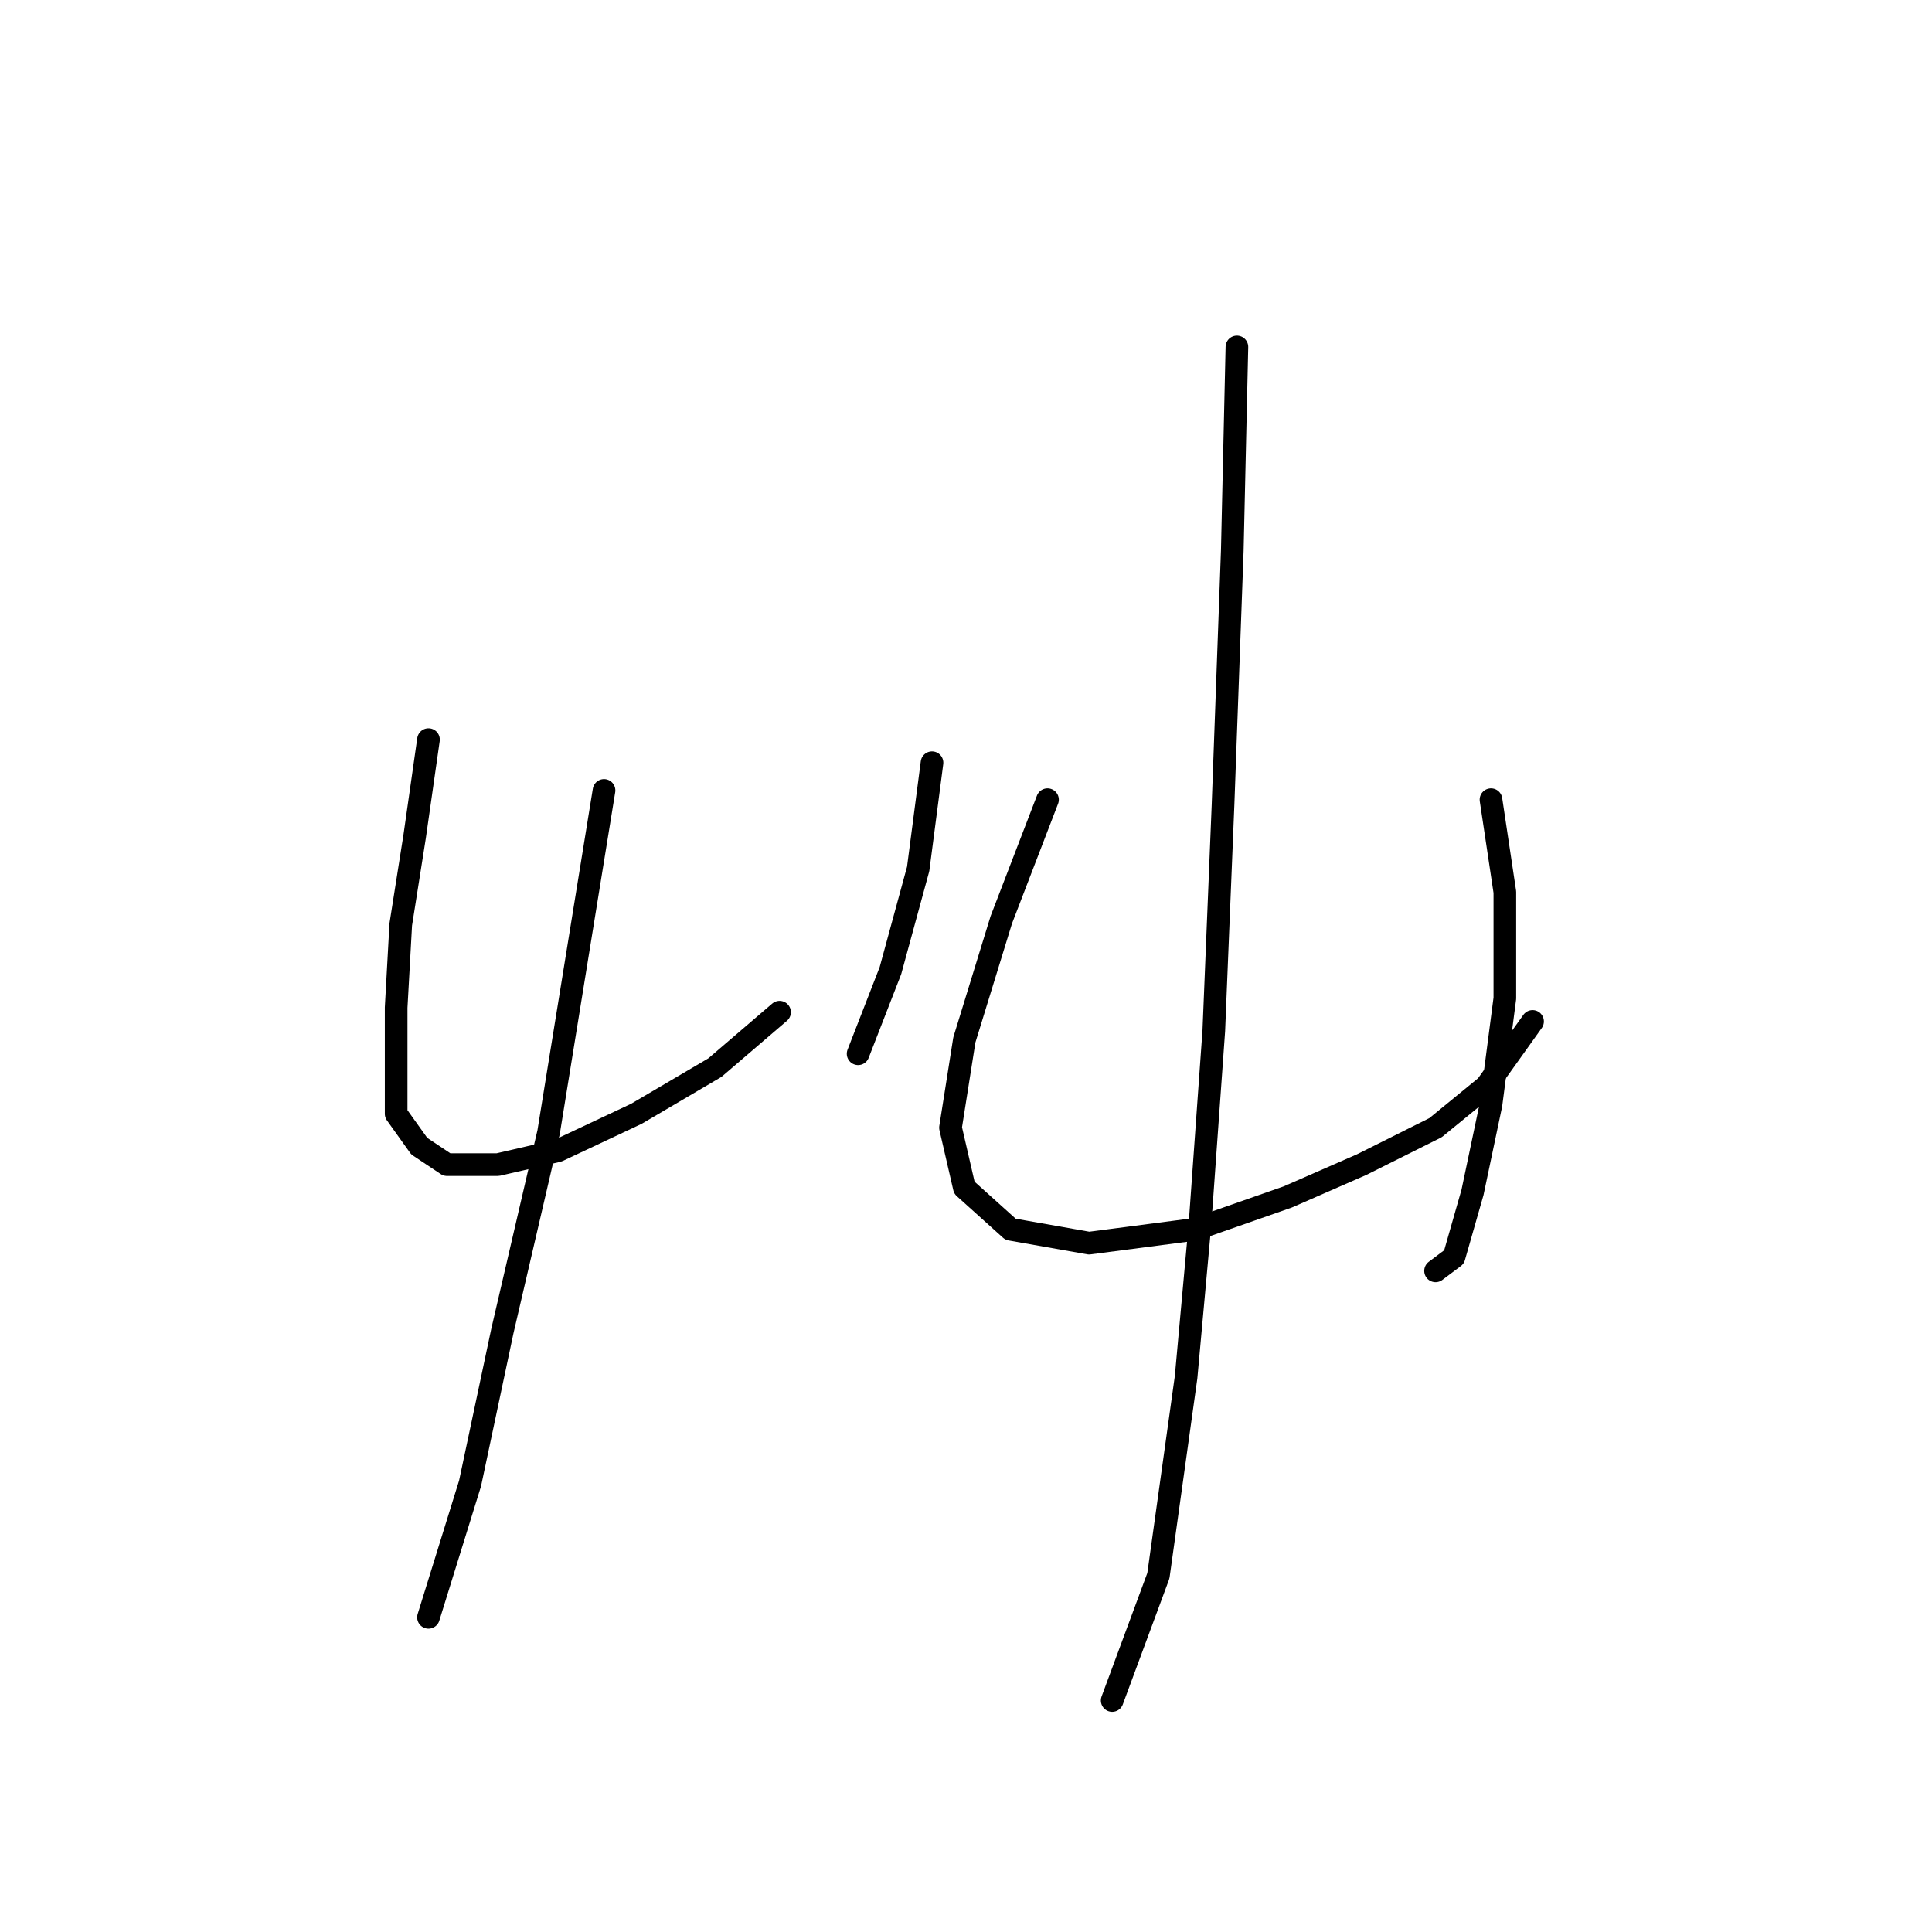 <?xml version="1.0" standalone="no"?>
    <svg width="256" height="256" xmlns="http://www.w3.org/2000/svg" version="1.1">
    <polyline stroke="black" stroke-width="3" stroke-linecap="round" fill="transparent" stroke-linejoin="round" points="56.777 98.004 54.941 110.858 53.104 122.488 52.492 133.506 52.492 141.464 52.492 147.585 55.553 151.87 59.226 154.318 65.959 154.318 73.916 152.482 84.322 147.585 94.728 141.464 103.298 134.119 103.298 134.119 " />
        <polyline stroke="black" stroke-width="3" stroke-linecap="round" fill="transparent" stroke-linejoin="round" points="123.497 101.064 121.661 115.143 117.988 128.61 113.704 139.628 113.704 139.628 " />
        <polyline stroke="black" stroke-width="3" stroke-linecap="round" fill="transparent" stroke-linejoin="round" points="80.037 104.737 72.692 150.033 66.571 176.354 62.286 196.554 56.777 214.305 56.777 214.305 " />
        <polyline stroke="black" stroke-width="3" stroke-linecap="round" fill="transparent" stroke-linejoin="round" points="138.8 105.961 132.679 121.876 127.782 137.791 125.946 149.421 127.782 157.379 133.903 162.888 144.309 164.724 158.388 162.888 170.63 158.603 180.424 154.318 190.218 149.421 196.951 143.912 203.072 135.343 203.072 135.343 " />
        <polyline stroke="black" stroke-width="3" stroke-linecap="round" fill="transparent" stroke-linejoin="round" points="197.563 105.961 199.399 118.204 199.399 132.282 197.563 146.361 195.115 157.991 192.666 166.561 190.218 168.397 190.218 168.397 " />
        <polyline stroke="black" stroke-width="3" stroke-linecap="round" fill="transparent" stroke-linejoin="round" points="163.897 45.974 163.285 72.907 162.061 106.573 160.836 136.567 159 162.276 157.164 182.475 153.491 208.796 147.37 225.323 147.37 225.323 " />
        </svg>